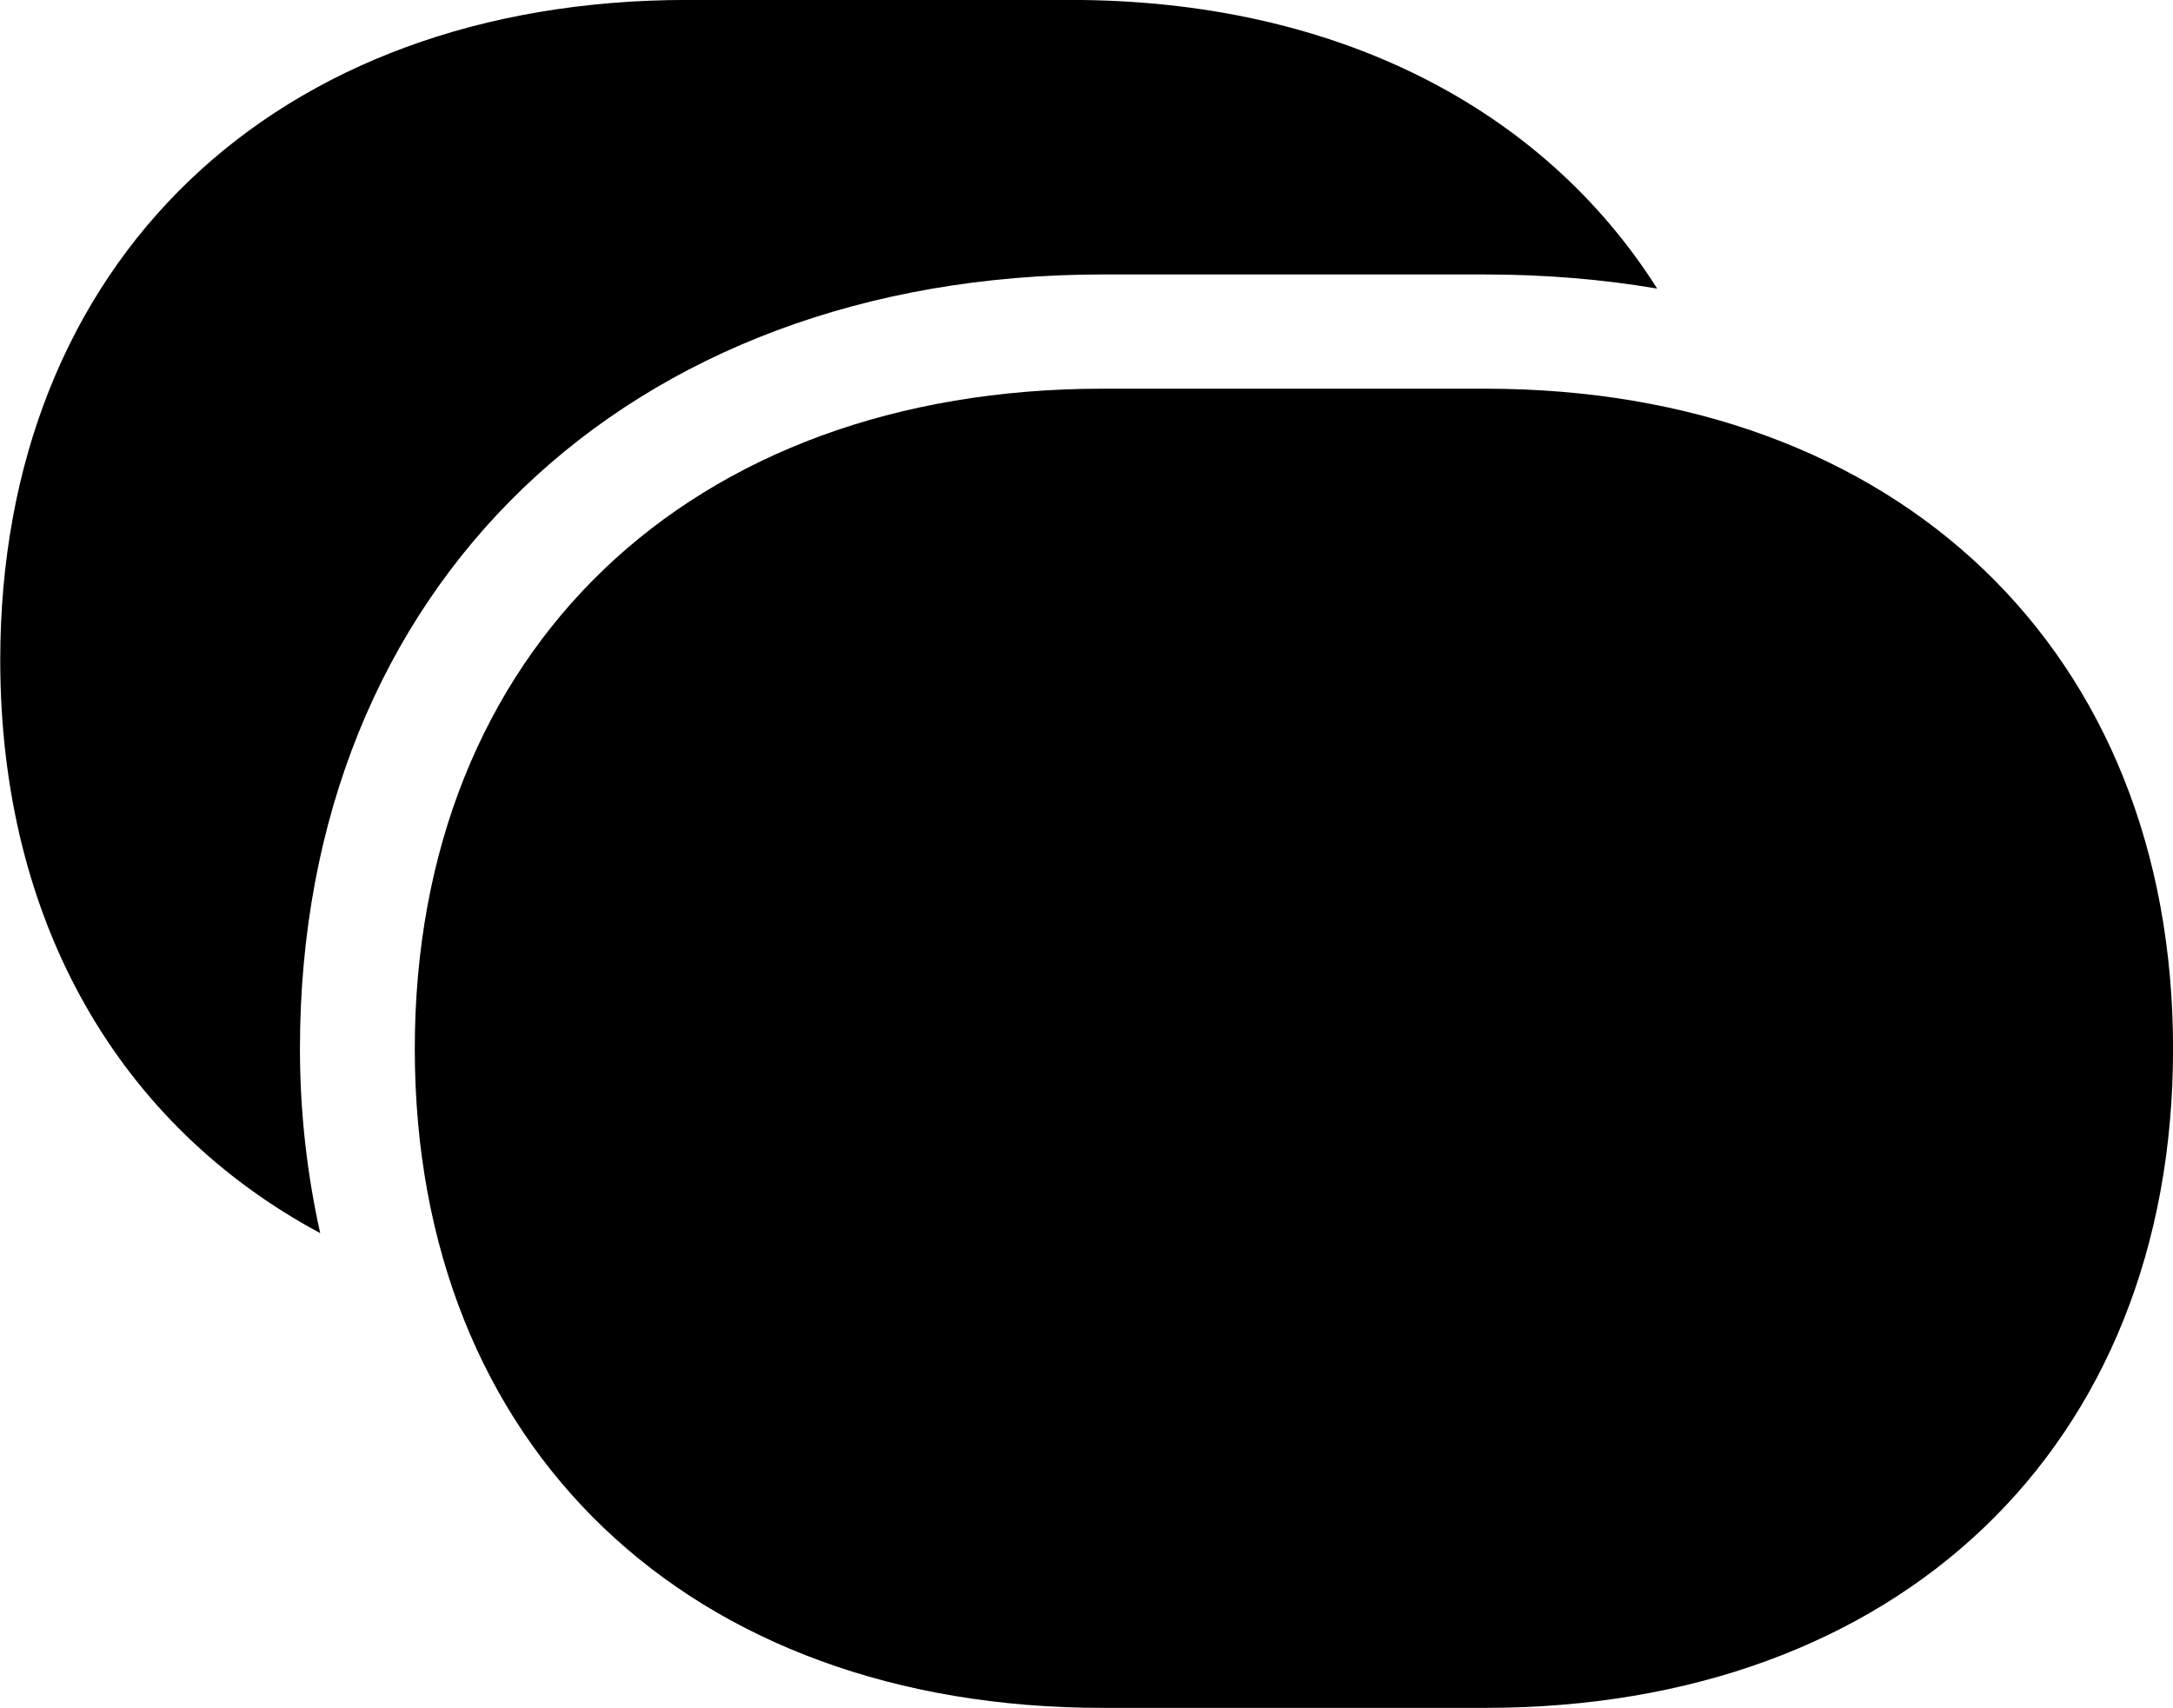 <svg viewBox="0 0 35.383 27.809" xmlns="http://www.w3.org/2000/svg"><path d="M0.004 10.749C0.004 15.029 1.954 18.329 5.214 20.079C5.004 19.139 4.884 18.129 4.884 17.079C4.884 9.539 10.224 4.469 17.954 4.469H24.184C25.154 4.469 26.104 4.549 26.984 4.699C25.114 1.749 21.734 -0.001 17.434 -0.001H11.194C4.474 -0.001 0.004 4.269 0.004 10.749ZM6.754 17.079C6.754 23.569 11.224 27.809 17.954 27.809H24.184C30.894 27.809 35.384 23.569 35.384 17.079C35.384 10.599 30.894 6.329 24.184 6.329H17.954C11.224 6.329 6.754 10.599 6.754 17.079Z" /></svg>